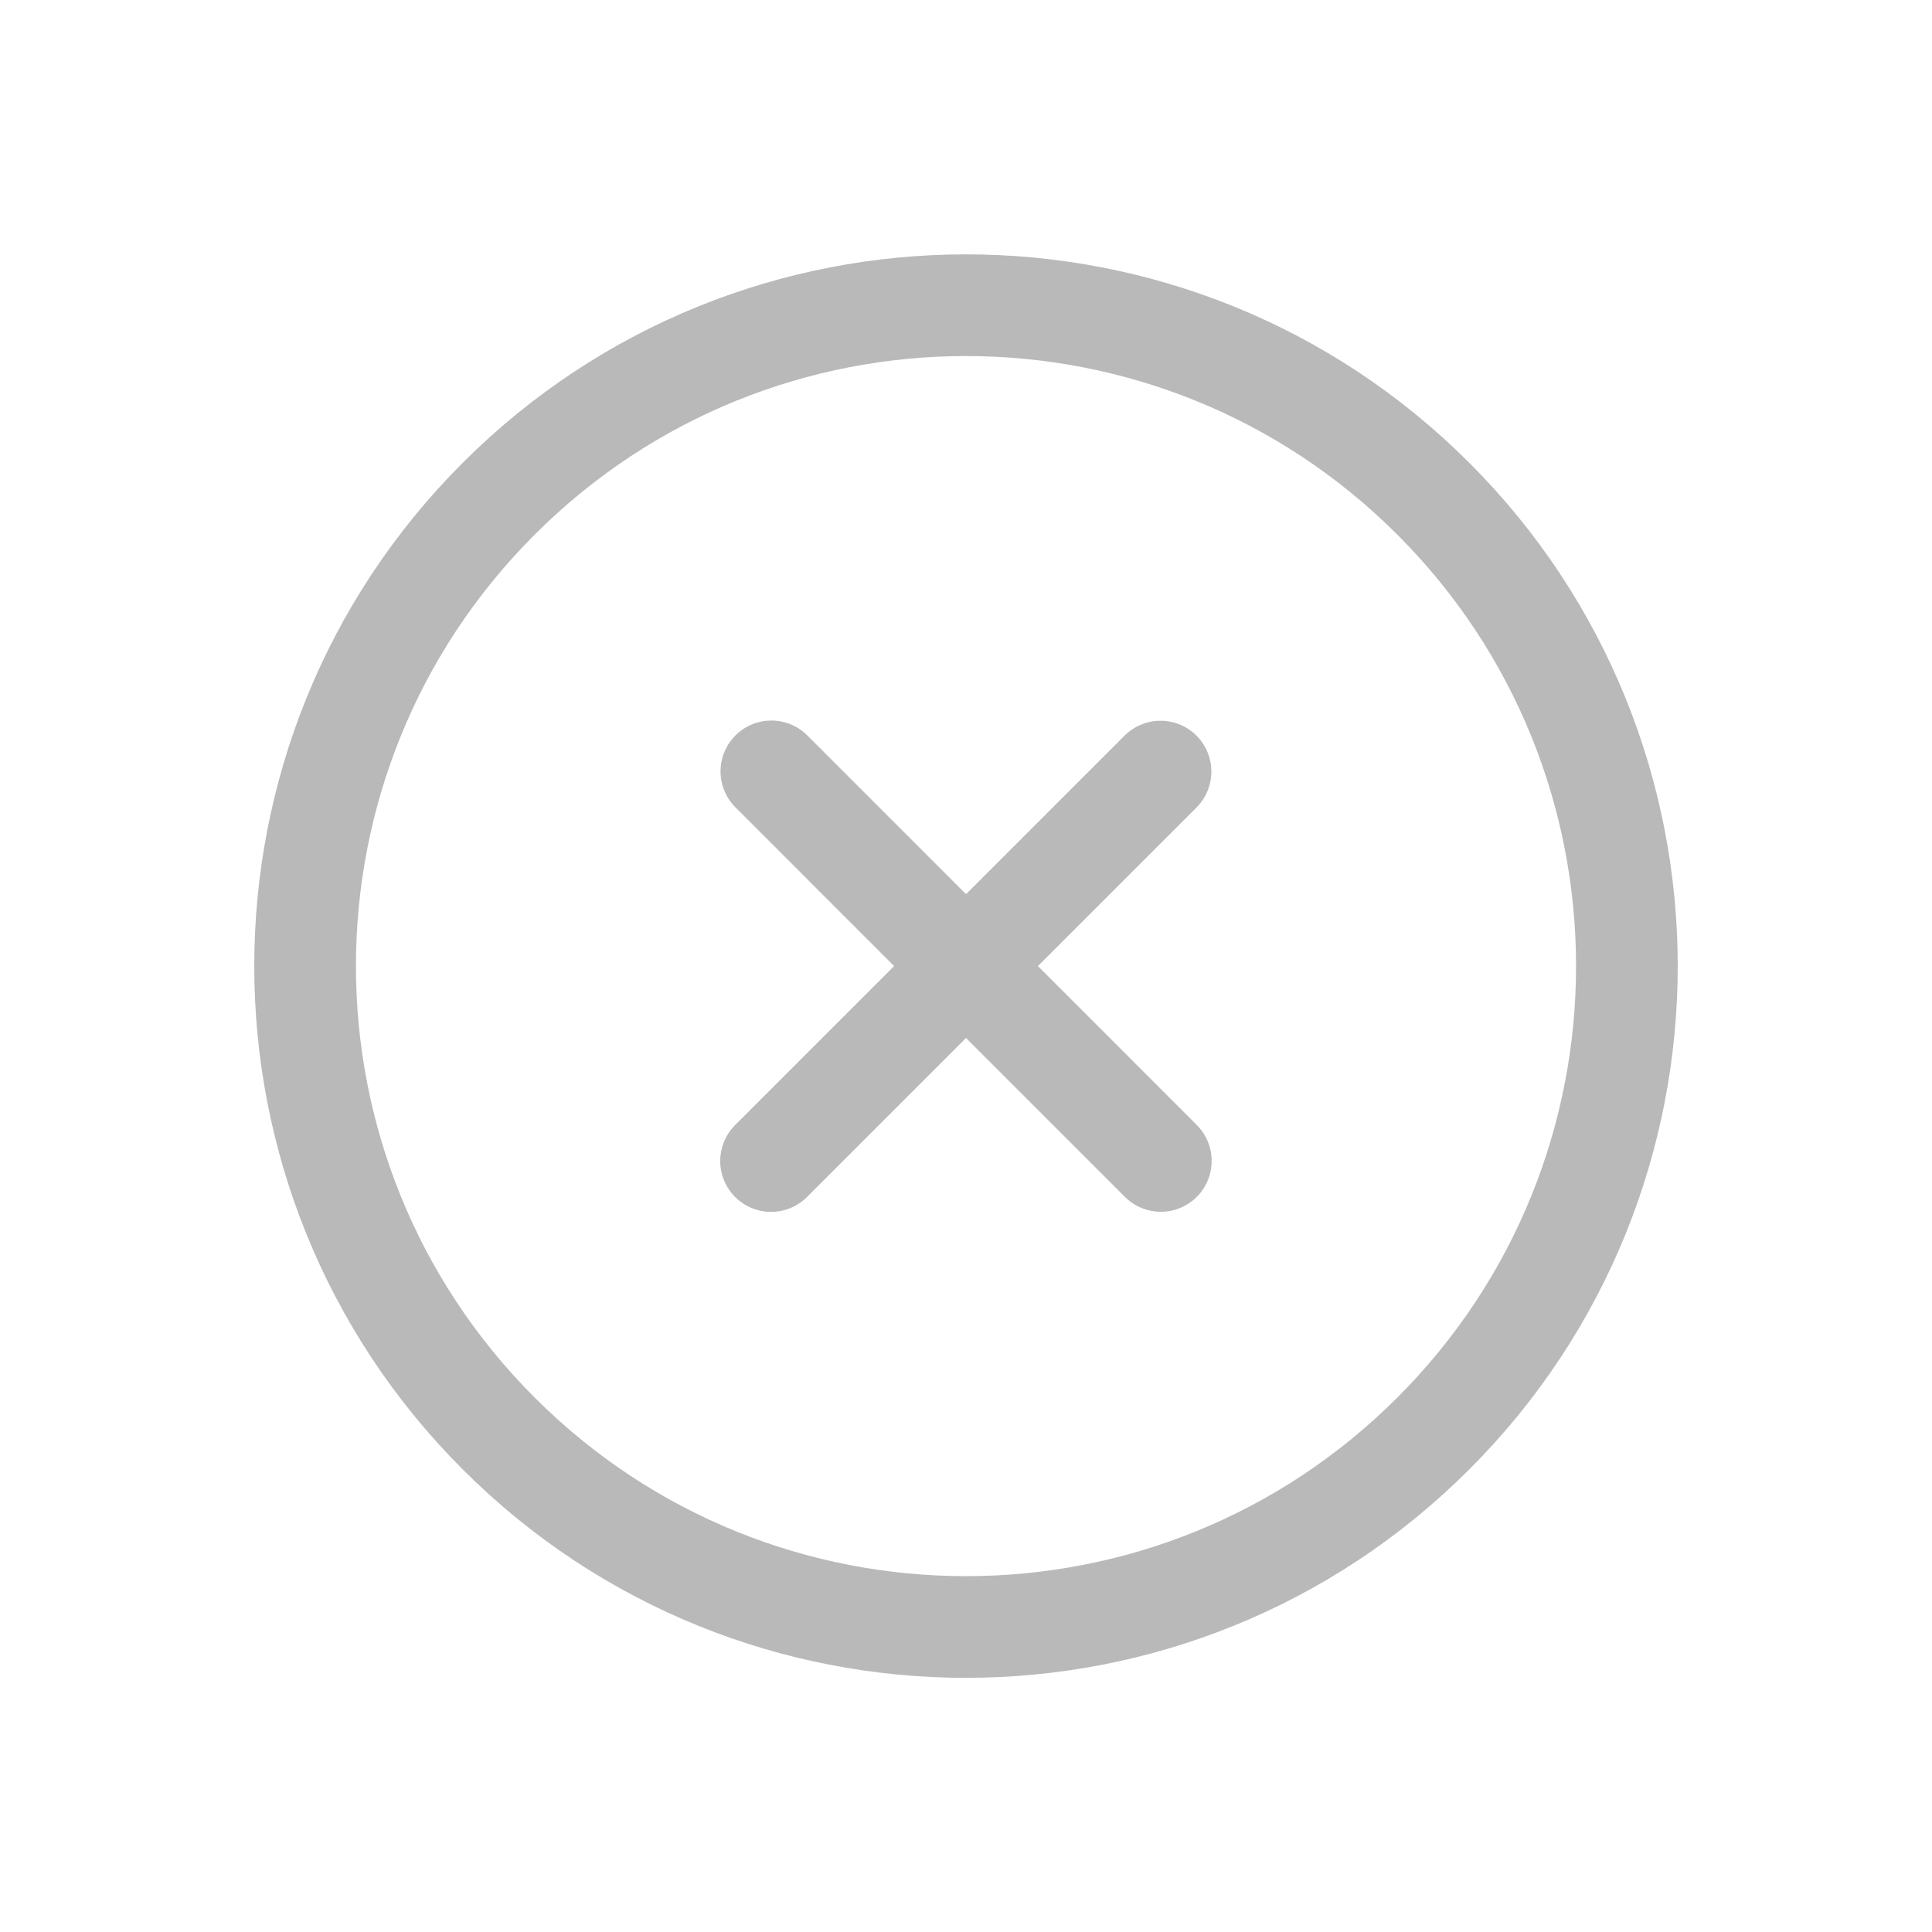 <svg width="19" height="19" viewBox="0 0 19 19" fill="none" xmlns="http://www.w3.org/2000/svg">
<path d="M14.096 14.097C16.634 11.56 16.634 7.442 14.096 4.905C11.559 2.367 7.441 2.367 4.904 4.905C2.366 7.442 2.366 11.56 4.904 14.097C7.441 16.635 11.559 16.635 14.096 14.097Z" stroke="#B9B9B9" stroke-miterlimit="10"/>
<path d="M11.413 7.588L7.583 11.418" stroke="#B9B9B9" stroke-linecap="round" stroke-linejoin="round"/>
<path d="M11.416 11.417L7.586 7.586" stroke="#B9B9B9" stroke-linecap="round" stroke-linejoin="round"/>
</svg>
